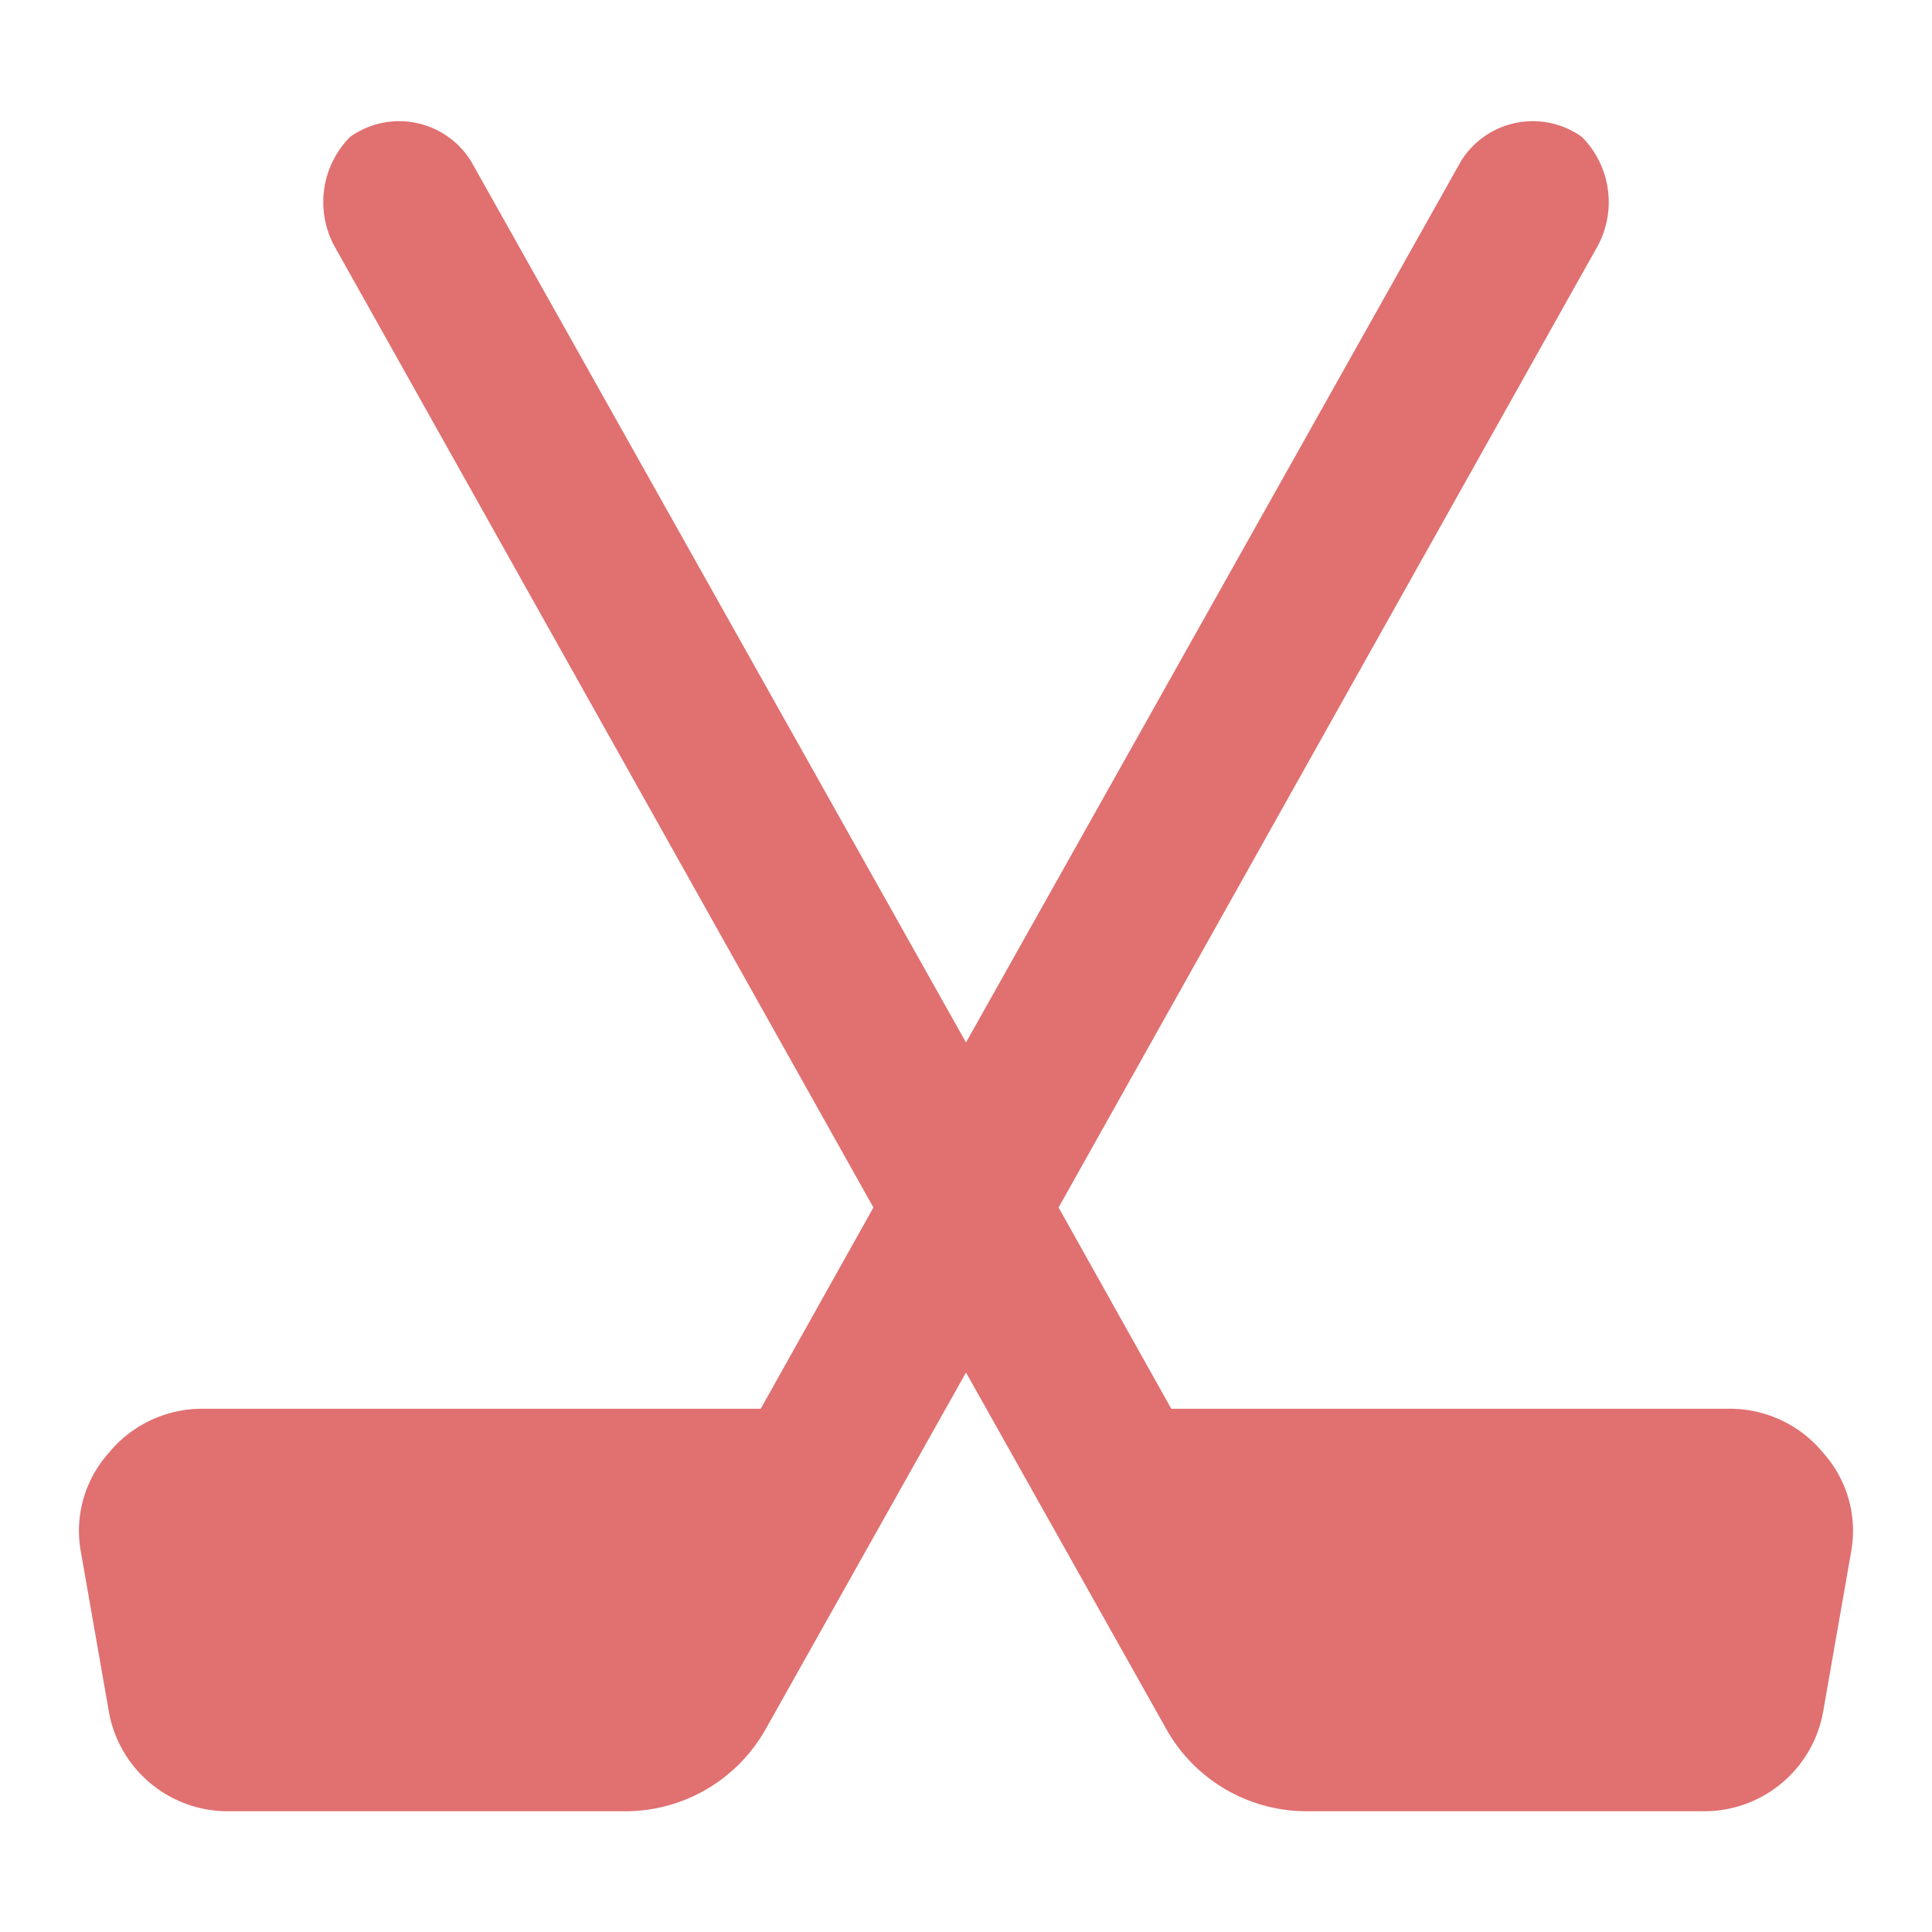<svg width="64px" height="64px" viewBox="0 0 48 48" xmlns="http://www.w3.org/2000/svg" fill="#e17070" stroke="#e17070" stroke-width="0">

<g id="SVGRepo_bgCarrier" stroke-width="0"/>

<g id="SVGRepo_tracerCarrier" stroke-linecap="round" stroke-linejoin="round"/>

<g id="SVGRepo_iconCarrier"> <title>sports-hockey-solid</title> <g id="Layer_2" data-name="Layer 2"> <g id="invisible_box" data-name="invisible box"> <rect width="48" height="48" fill="none"/> </g> <g id="Q3_icons" data-name="Q3 icons"> <path d="M45.3,36.1A3,3,0,0,0,43,35H29.1l-2.8-5L39.7,6.1a2.3,2.3,0,0,0-.4-2.7,2.1,2.1,0,0,0-3,.6L24,25.9,11.7,4a2.1,2.1,0,0,0-3-.6,2.3,2.3,0,0,0-.4,2.7L21.7,30l-2.8,5H5a3,3,0,0,0-2.3,1.1A2.9,2.9,0,0,0,2,38.5l.7,4a3,3,0,0,0,3,2.5h9.8A4,4,0,0,0,19,43l5-8.9L29,43a4,4,0,0,0,3.5,2h9.8a3,3,0,0,0,3-2.5l.7-4A2.9,2.9,0,0,0,45.3,36.1Z"/> </g> </g> </g>

</svg>